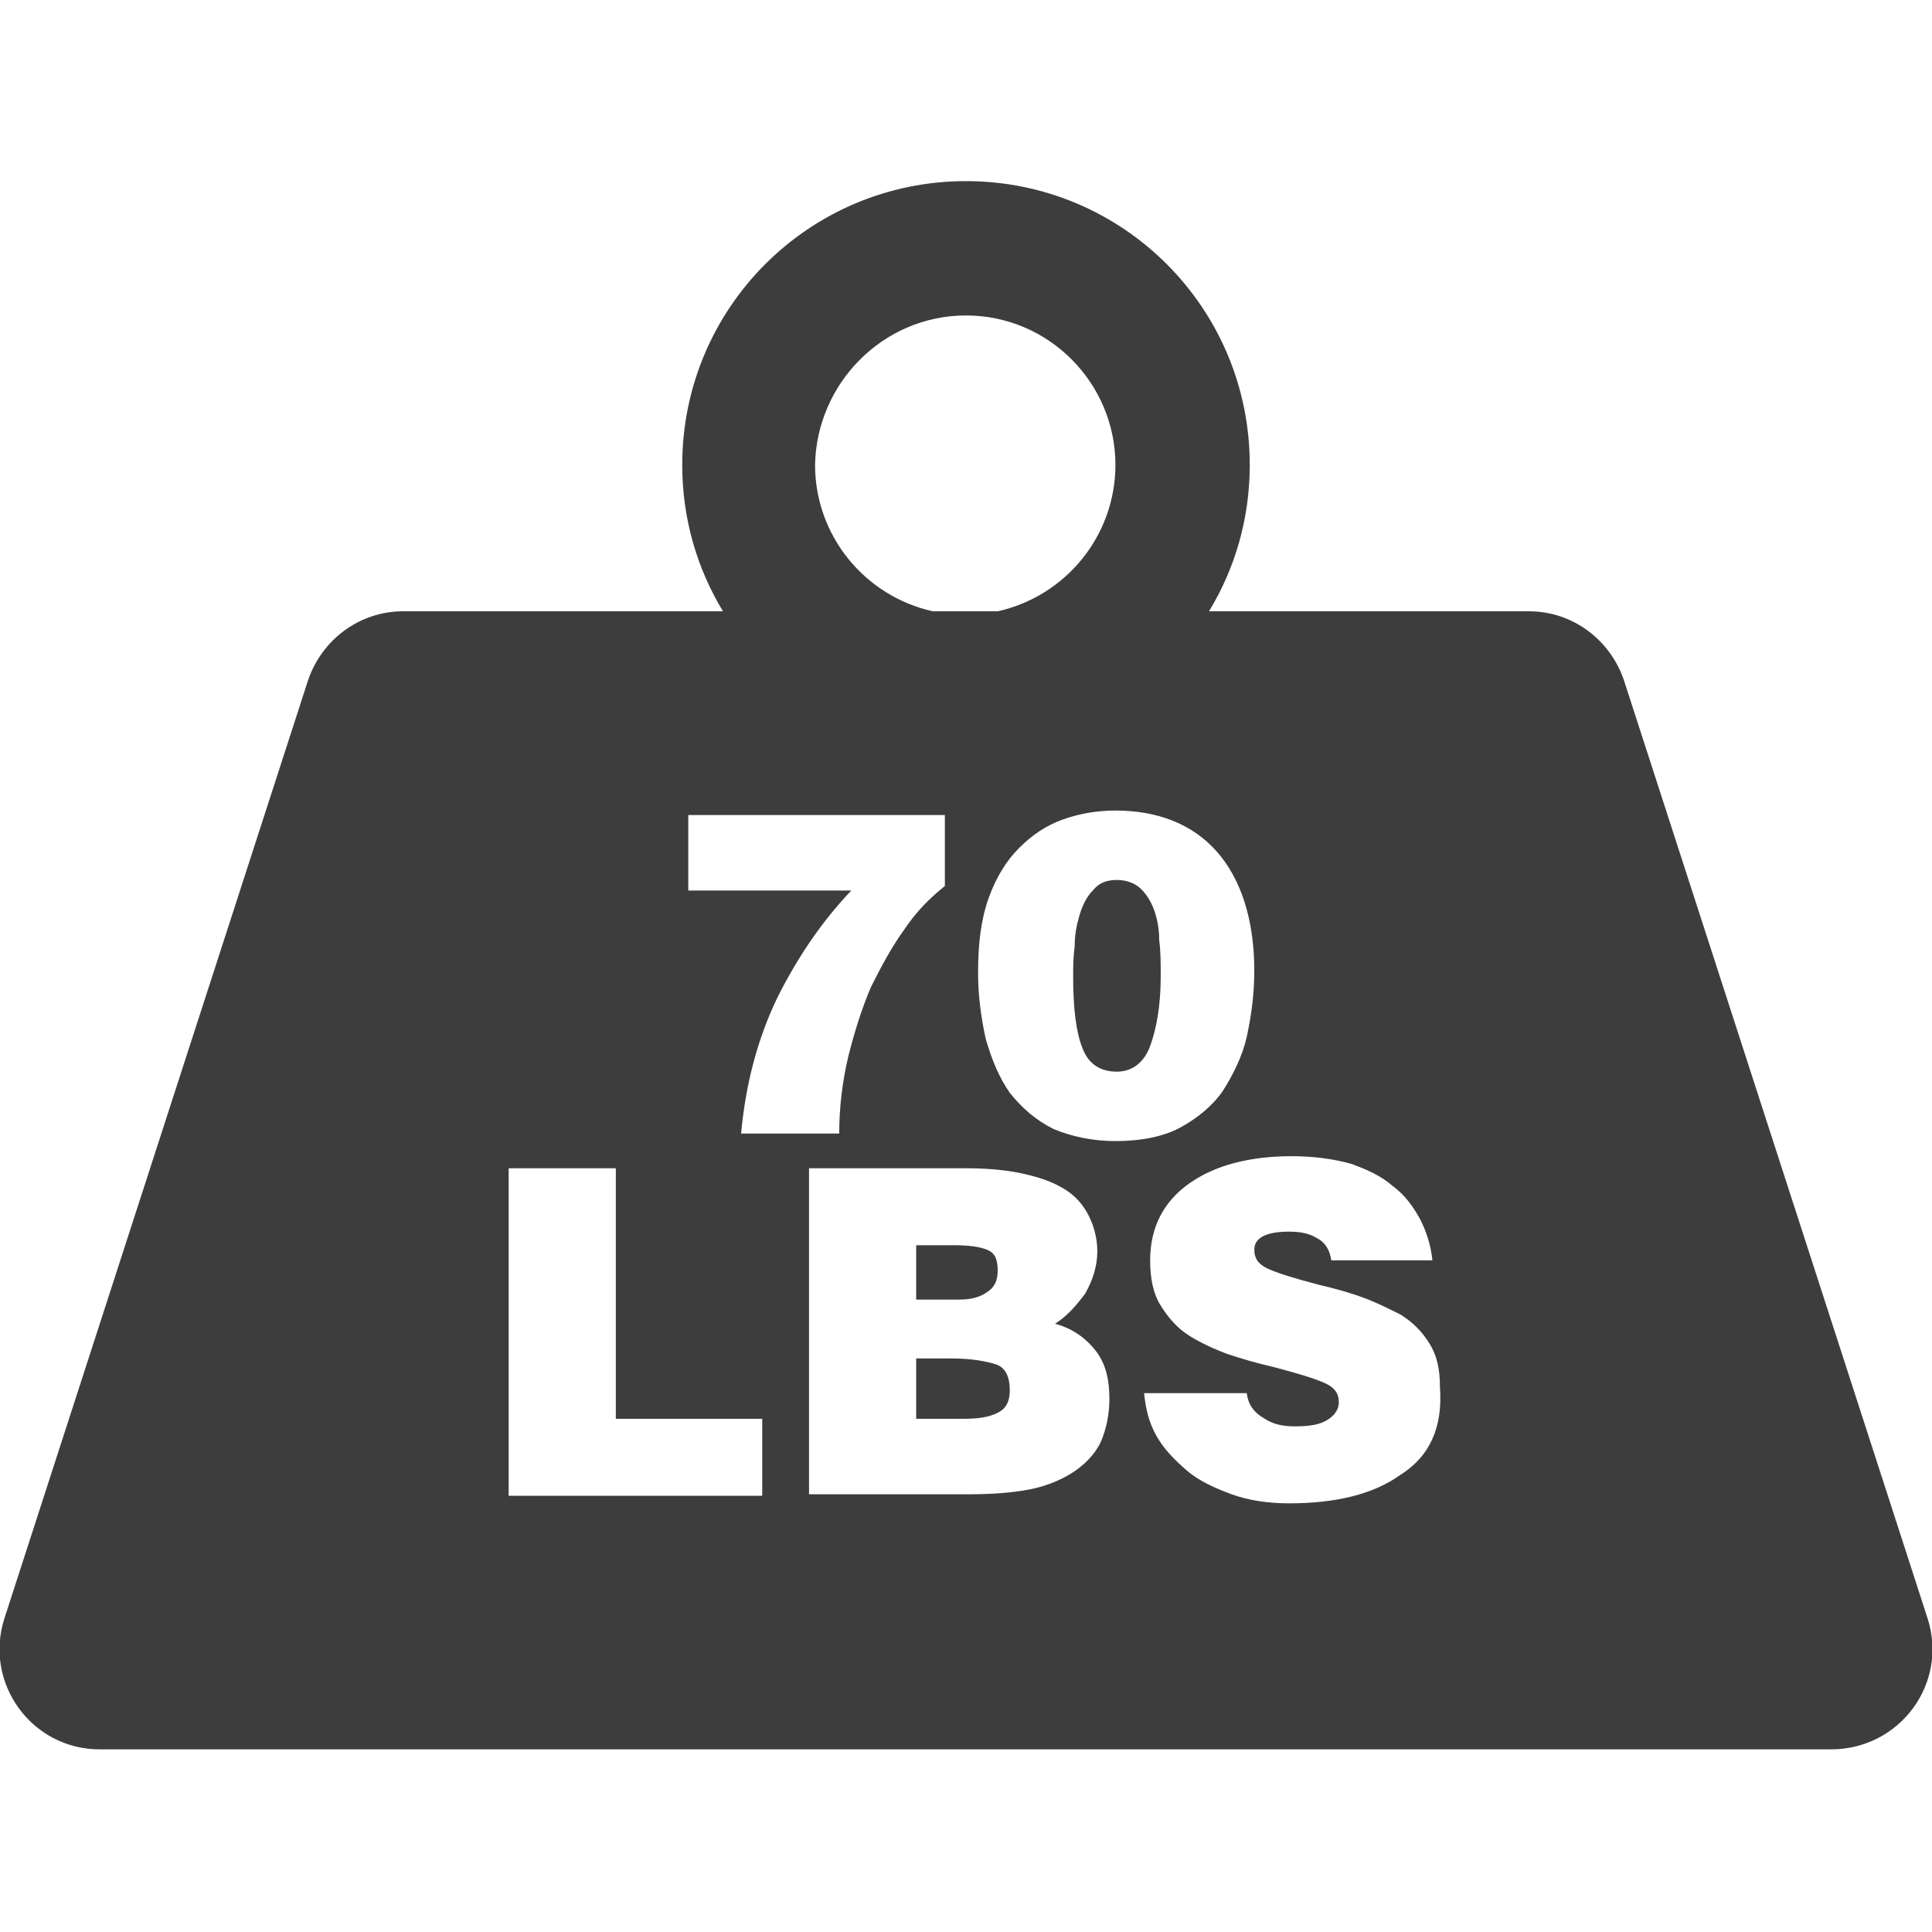 <?xml version="1.0" encoding="utf-8"?>
<!-- Generator: Adobe Illustrator 17.1.0, SVG Export Plug-In . SVG Version: 6.00 Build 0)  -->
<!DOCTYPE svg PUBLIC "-//W3C//DTD SVG 1.1//EN" "http://www.w3.org/Graphics/SVG/1.1/DTD/svg11.dtd">
<svg version="1.1" id="Capa_1" xmlns="http://www.w3.org/2000/svg" xmlns:xlink="http://www.w3.org/1999/xlink" x="0px" y="0px"
	 viewBox="0 0 128 128" enable-background="new 0 0 128 128" xml:space="preserve">
<g>
	<path fill="#3D3D3D" d="M65.4,85.6c0.5-0.3,0.7-0.8,0.7-1.4c0-0.8-0.2-1.2-0.7-1.4c-0.5-0.2-1.2-0.3-2.2-0.3h-2.5v3.6h2.9
		C64.4,86.1,65,85.9,65.4,85.6z"/>
	<path fill="#3D3D3D" d="M66,90.4c-0.6-0.2-1.6-0.4-3-0.4h-2.3v4h3.1c1,0,1.7-0.1,2.3-0.4s0.8-0.8,0.8-1.5
		C66.9,91.2,66.6,90.6,66,90.4z"/>
	<path fill="#3D3D3D" d="M76.5,60.4c-0.2-0.6-0.5-1.1-0.9-1.5c-0.4-0.4-1-0.6-1.6-0.6c-0.7,0-1.2,0.2-1.6,0.7
		c-0.4,0.4-0.7,1-0.9,1.7c-0.2,0.7-0.3,1.3-0.3,2c-0.1,0.7-0.1,1.3-0.1,2.1c0,2,0.2,3.6,0.6,4.6c0.4,1.1,1.2,1.6,2.3,1.6
		c1,0,1.8-0.6,2.2-1.7s0.7-2.6,0.7-4.6c0-0.9,0-1.7-0.1-2.4C76.8,61.6,76.7,61,76.5,60.4z"/>
	<path fill="#3D3D3D" d="M127.7,107.2l-20.1-62.1c-0.9-2.7-3.4-4.6-6.3-4.6H80.1c1.7-2.8,2.7-6.1,2.7-9.7c0-10.4-8.4-18.8-18.8-18.8
		c-10.4,0-18.8,8.4-18.8,18.8c0,3.6,1,6.9,2.7,9.7H26.7c-2.9,0-5.4,1.9-6.3,4.6L0.3,107.2c-1.4,4.3,1.8,8.7,6.3,8.7h114.7
		C125.9,115.9,129.1,111.5,127.7,107.2z M64,20.9c5.5,0,9.9,4.5,9.9,9.9c0,4.7-3.3,8.7-7.8,9.7h-4.3c-4.5-1-7.8-5-7.8-9.7
		C54.1,25.4,58.5,20.9,64,20.9z M45.6,54h17v4.7c-1,0.8-1.9,1.7-2.7,2.9c-0.8,1.1-1.5,2.4-2.2,3.8c-0.6,1.4-1.1,3-1.5,4.6
		c-0.4,1.7-0.6,3.4-0.6,5.1h-6.5c0.3-3.3,1.1-6.3,2.4-9c1.3-2.6,2.9-5,4.9-7.1H45.6V54z M50.6,99.1H33.7V77.4h7.1V94h9.7V99.1z
		 M72.9,95.6c-0.4,0.8-1.1,1.5-1.9,2c-0.8,0.5-1.8,0.9-2.9,1.1c-1.1,0.2-2.4,0.3-3.9,0.3H53.6V77.4H64c1.3,0,2.5,0.1,3.5,0.3
		c1,0.2,2,0.5,2.7,0.9c0.8,0.4,1.4,1,1.8,1.7c0.4,0.7,0.7,1.6,0.7,2.6c0,1-0.3,1.9-0.8,2.8c-0.6,0.8-1.2,1.5-2,2
		c1.1,0.3,2,0.9,2.7,1.8s0.9,2,0.9,3.2C73.5,93.7,73.3,94.7,72.9,95.6z M69.8,74.8c-1.2-0.6-2.1-1.4-2.9-2.4c-0.7-1-1.2-2.2-1.6-3.6
		c-0.3-1.4-0.5-2.8-0.5-4.4c0-1.9,0.2-3.5,0.7-4.9c0.5-1.4,1.2-2.5,2-3.3c0.9-0.9,1.8-1.5,2.9-1.9s2.3-0.6,3.5-0.6
		c2.8,0,5.1,0.9,6.7,2.7c1.6,1.8,2.5,4.5,2.5,7.9c0,1.6-0.2,3-0.5,4.4c-0.3,1.3-0.9,2.5-1.6,3.6c-0.7,1-1.7,1.8-2.8,2.4
		s-2.6,0.9-4.3,0.9C72.4,75.6,71,75.3,69.8,74.8z M92.8,97.7c-1.8,1.3-4.3,1.9-7.4,1.9c-1.4,0-2.7-0.2-3.8-0.6s-2.2-0.9-3-1.6
		c-0.8-0.7-1.5-1.4-2-2.3c-0.5-0.9-0.7-1.8-0.8-2.8h6.8c0.1,0.8,0.5,1.3,1.2,1.7c0.6,0.4,1.3,0.5,2,0.5c0.9,0,1.6-0.1,2.1-0.4
		c0.5-0.3,0.8-0.7,0.8-1.2c0-0.6-0.3-1-1-1.3s-1.7-0.6-3.2-1c-1.3-0.3-2.3-0.6-3.2-0.9c-0.8-0.3-1.7-0.7-2.5-1.2
		c-0.8-0.5-1.4-1.2-1.9-2c-0.5-0.8-0.7-1.8-0.7-3c0-2.2,0.9-3.9,2.6-5.1c1.7-1.2,4-1.8,6.8-1.8c1.5,0,2.8,0.2,3.9,0.5
		c1.1,0.4,2,0.8,2.8,1.5c0.8,0.6,1.3,1.3,1.8,2.2c0.4,0.8,0.7,1.7,0.8,2.7h-6.7c-0.1-0.7-0.4-1.2-1-1.5c-0.5-0.3-1.1-0.4-1.8-0.4
		c-1.5,0-2.3,0.4-2.3,1.2c0,0.6,0.3,1,1,1.3c0.7,0.3,1.7,0.6,3.2,1c1.3,0.3,2.3,0.6,3.1,0.9c0.8,0.3,1.6,0.7,2.4,1.1
		c0.8,0.5,1.4,1.1,1.9,1.9c0.5,0.8,0.7,1.7,0.7,2.9C95.6,94.6,94.7,96.5,92.8,97.7z"/>
</g>
</svg>
